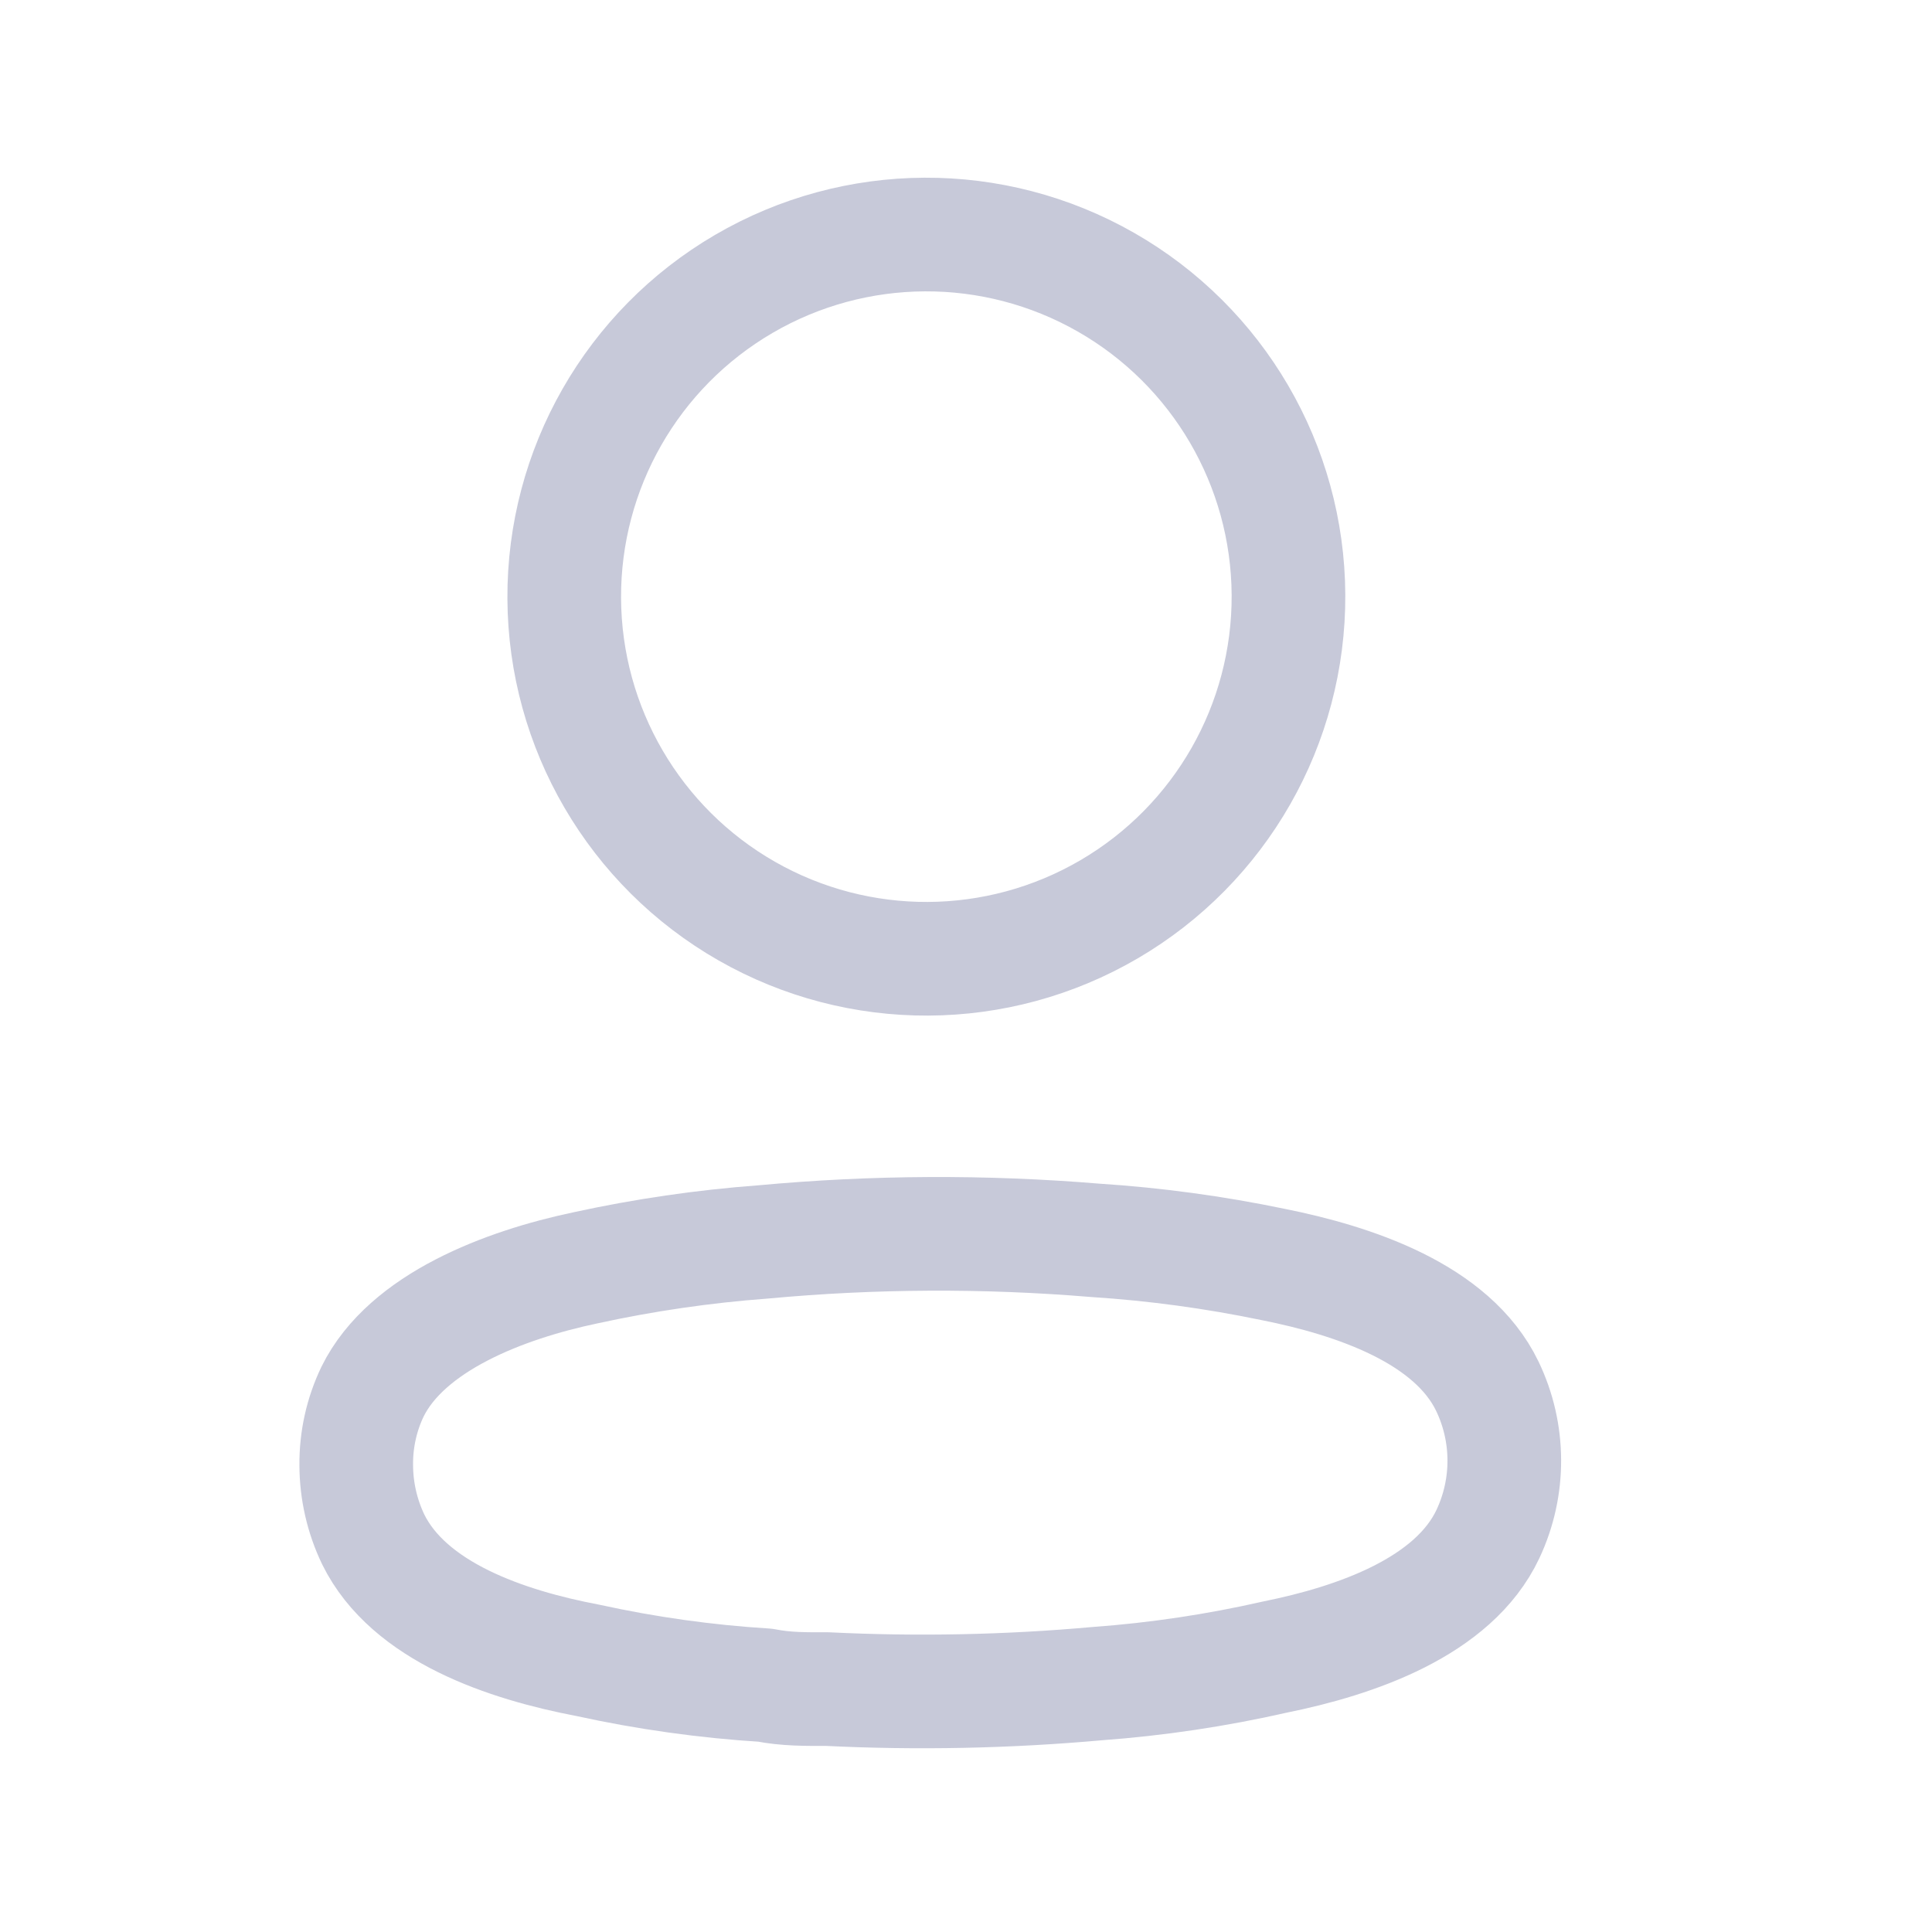 <svg width="23" height="23" viewBox="0 0 23 23" fill="none" xmlns="http://www.w3.org/2000/svg">
<circle cx="11.028" cy="7.103" r="4.311" transform="rotate(-0.28 11.028 7.103)" stroke="#C7C9D9" stroke-width="1.353" stroke-linecap="round" stroke-linejoin="round"/>
<path fill-rule="evenodd" clip-rule="evenodd" d="M4.241 17.443C4.238 17.14 4.304 16.84 4.435 16.567C4.843 15.739 6.006 15.296 6.971 15.093C7.667 14.941 8.373 14.838 9.084 14.785C10.399 14.663 11.723 14.657 13.04 14.766C13.751 14.812 14.457 14.908 15.155 15.053C16.122 15.246 17.289 15.637 17.706 16.502C17.973 17.057 17.976 17.703 17.714 18.261C17.306 19.13 16.143 19.532 15.178 19.727C14.483 19.885 13.776 19.991 13.065 20.043C11.995 20.139 10.918 20.161 9.845 20.108C9.597 20.109 9.357 20.111 9.11 20.062C8.401 20.018 7.696 19.919 7.002 19.767C6.027 19.582 4.869 19.191 4.443 18.326C4.311 18.05 4.242 17.749 4.241 17.443Z" stroke="#C7C9D9" stroke-width="1.353" stroke-linecap="round" stroke-linejoin="round"/>
</svg>
